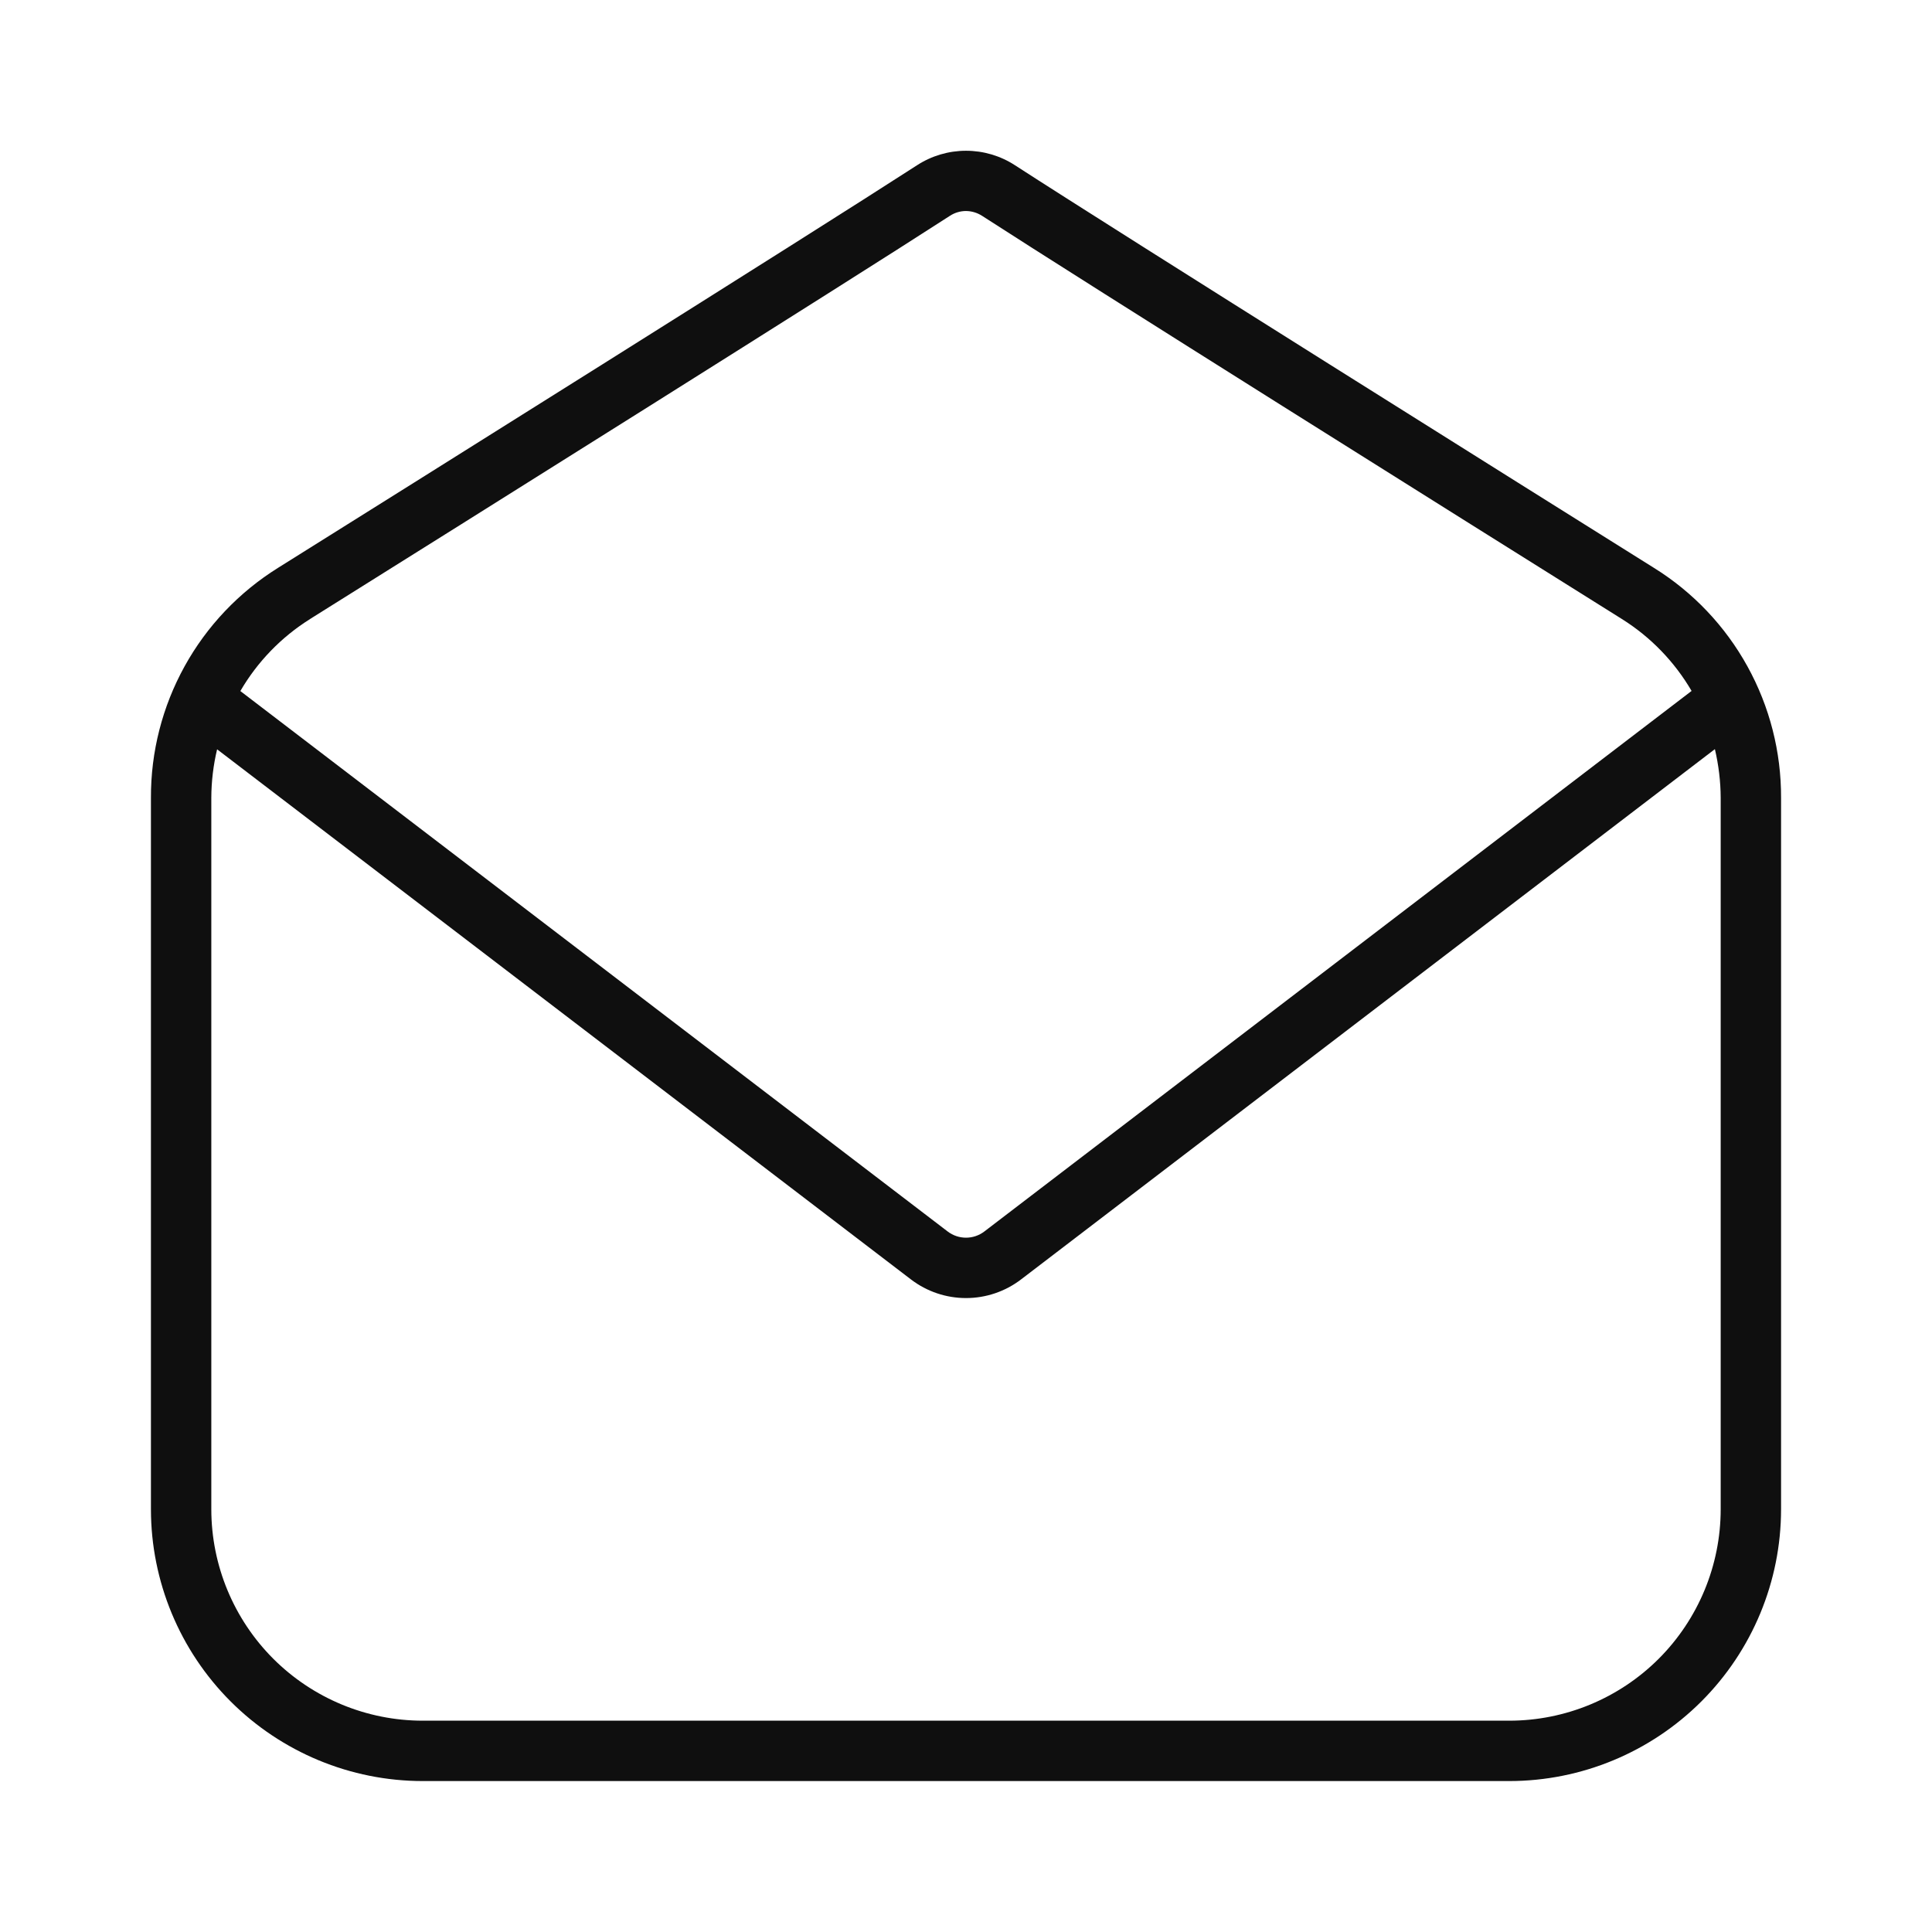 <svg width="32" height="32" viewBox="0 0 32 32" fill="none" xmlns="http://www.w3.org/2000/svg">
<path d="M27.395 9.406C25.365 8.135 18.603 3.897 16.811 2.737C16.57 2.58 16.288 2.497 16 2.497C15.713 2.497 15.431 2.58 15.189 2.737C13.396 3.897 6.635 8.135 4.604 9.406C3.958 9.809 3.425 10.37 3.057 11.037C2.689 11.703 2.497 12.453 2.5 13.215V25C2.501 26.193 2.976 27.337 3.819 28.18C4.663 29.024 5.807 29.499 7 29.5H25C26.193 29.499 27.337 29.024 28.181 28.18C29.024 27.337 29.499 26.193 29.5 25V13.215C29.503 12.453 29.311 11.703 28.943 11.037C28.575 10.37 28.042 9.808 27.395 9.406V9.406ZM5.135 10.253C7.739 8.623 13.982 4.708 15.733 3.575C15.812 3.523 15.905 3.495 16 3.495C16.095 3.496 16.188 3.524 16.268 3.576C18.018 4.708 24.261 8.623 26.864 10.253C27.34 10.551 27.735 10.96 28.018 11.444L16.304 20.397C16.216 20.464 16.11 20.5 16 20.5C15.89 20.5 15.784 20.464 15.696 20.397L3.981 11.446C4.263 10.961 4.66 10.551 5.136 10.253H5.135ZM28.5 25C28.499 25.928 28.13 26.817 27.474 27.474C26.817 28.13 25.928 28.499 25 28.5H7C6.072 28.499 5.183 28.13 4.526 27.474C3.87 26.817 3.501 25.928 3.5 25V13.215C3.501 12.944 3.533 12.674 3.596 12.411L15.089 21.192C15.351 21.392 15.671 21.5 16 21.5C16.329 21.5 16.649 21.392 16.911 21.192L28.404 12.408C28.466 12.673 28.499 12.943 28.5 13.215V25Z" fill="#0F0F0F"/>
</svg>
